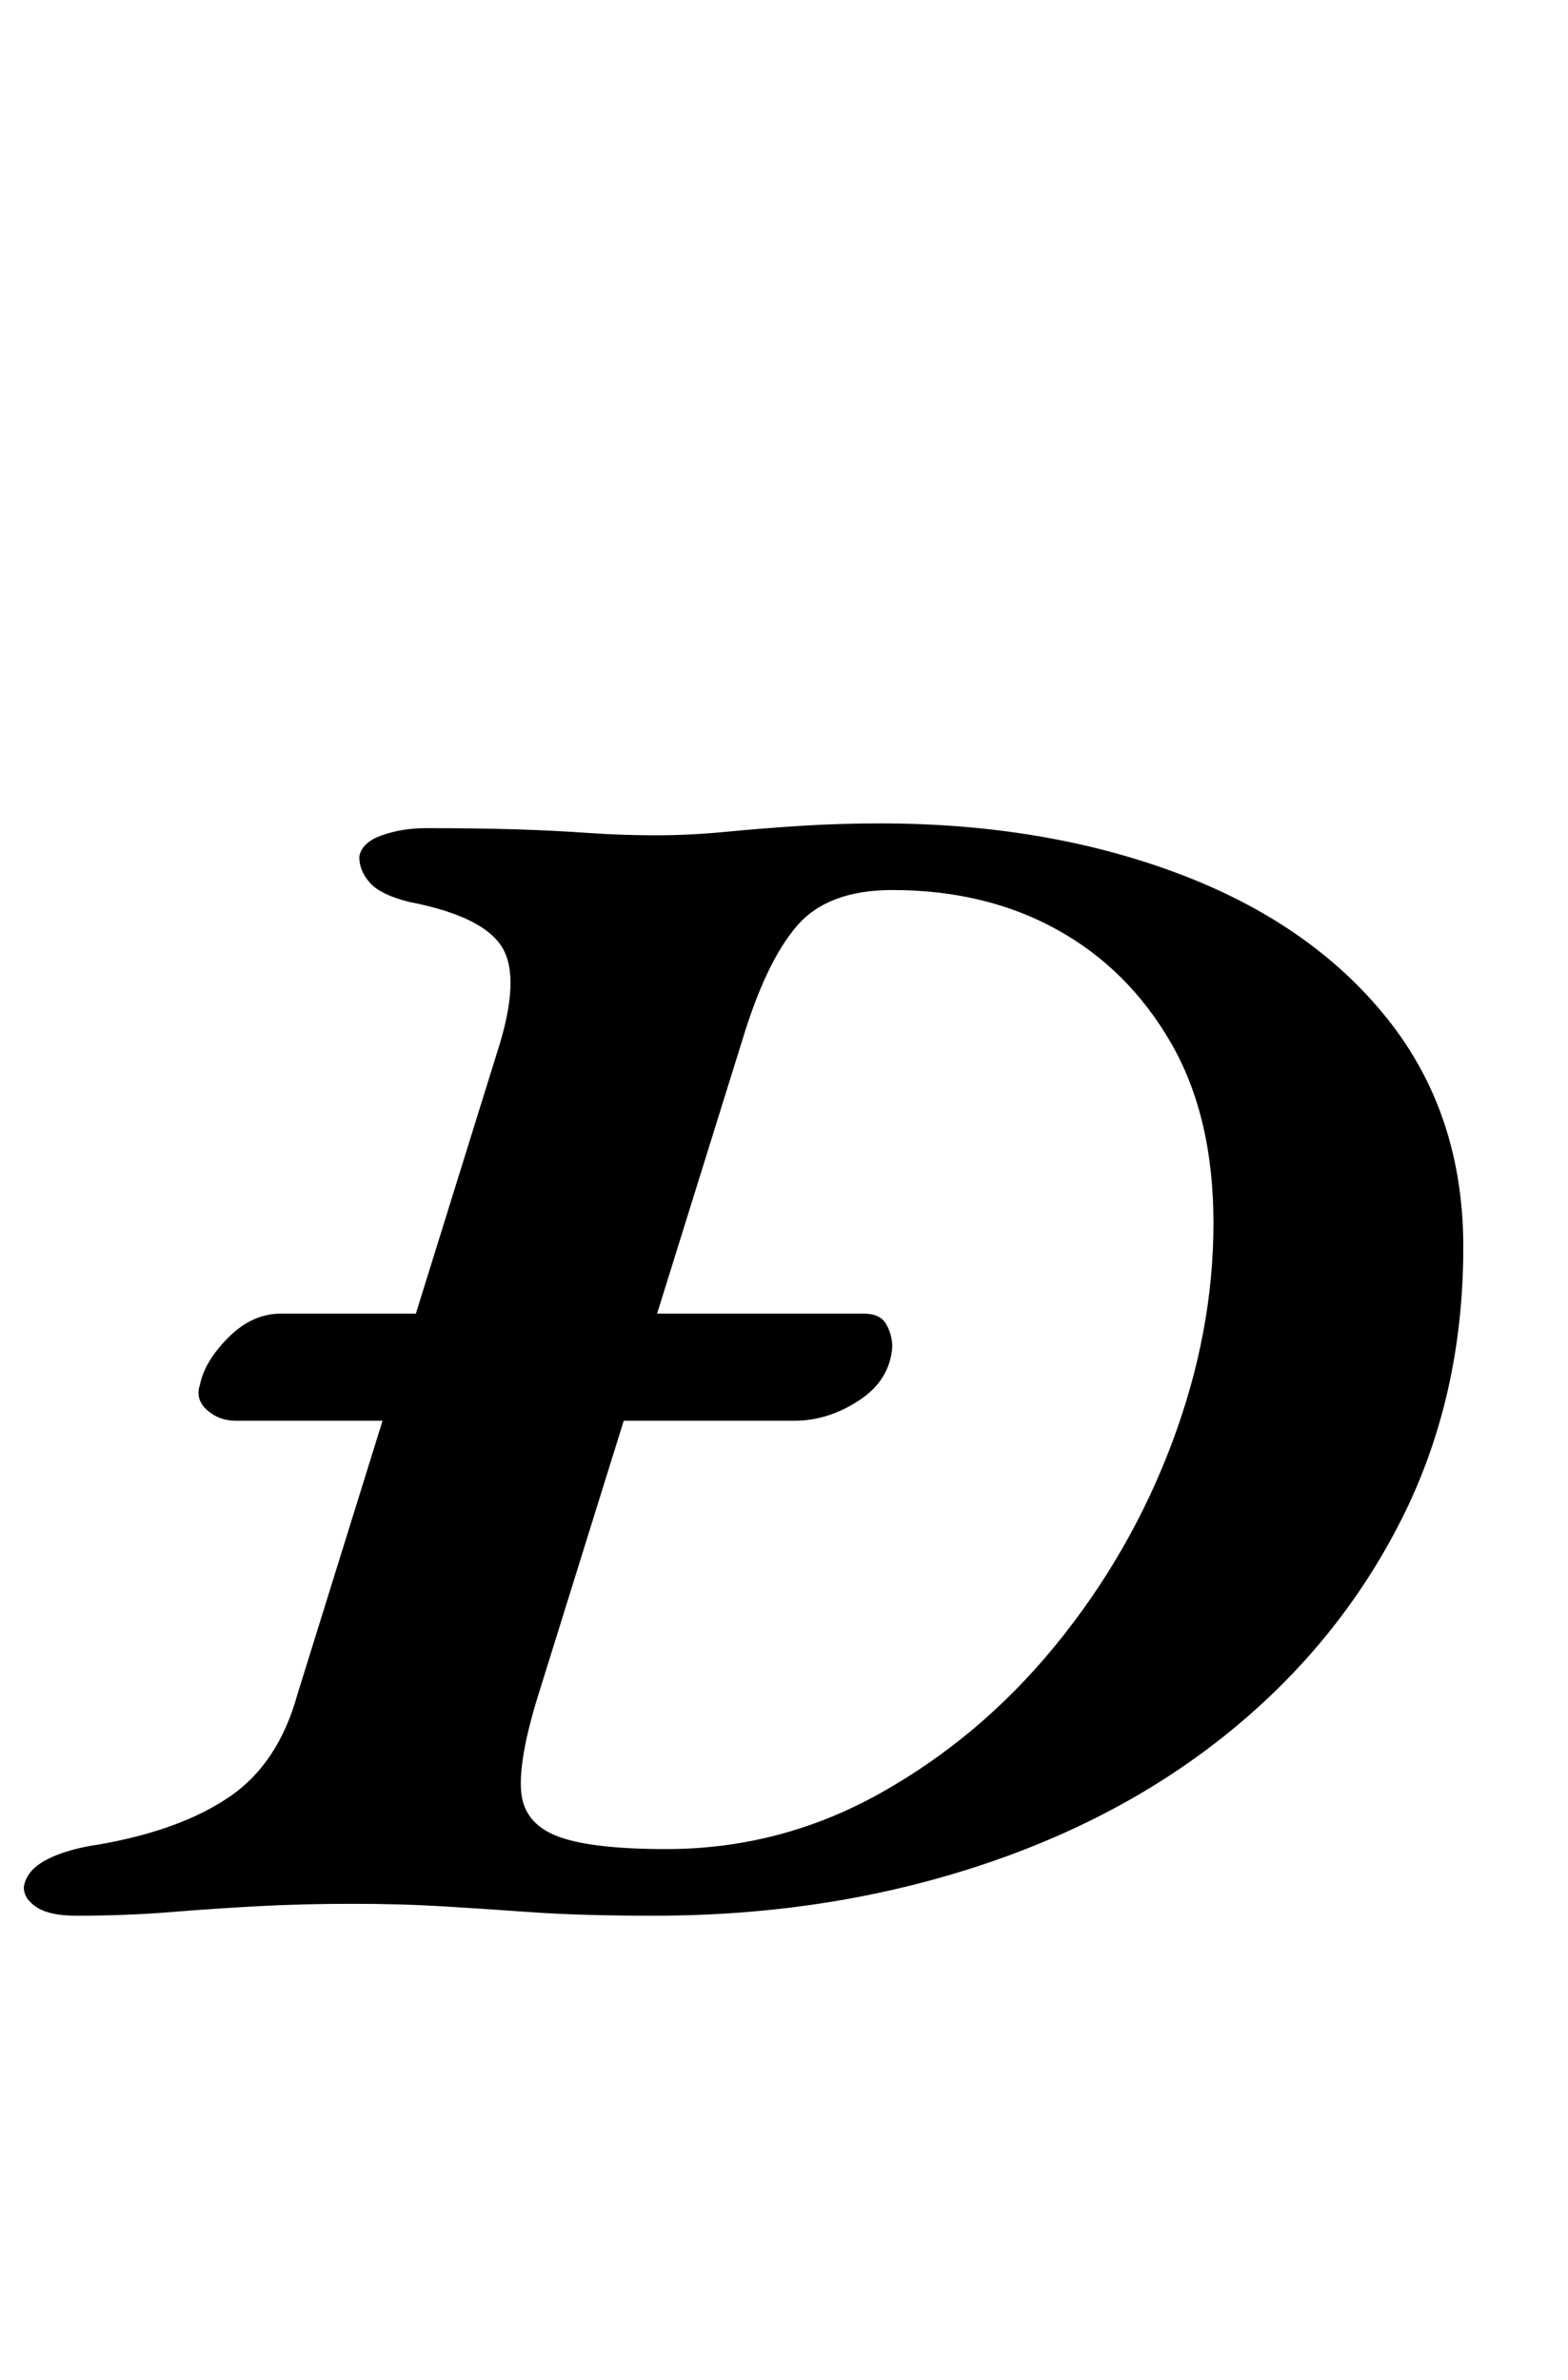 <?xml version="1.0" standalone="no"?>
<!DOCTYPE svg PUBLIC "-//W3C//DTD SVG 1.1//EN" "http://www.w3.org/Graphics/SVG/1.1/DTD/svg11.dtd" >
<svg xmlns="http://www.w3.org/2000/svg" xmlns:xlink="http://www.w3.org/1999/xlink" version="1.1" viewBox="-42 0 659 1000">
  <g transform="matrix(1 0 0 -1 0 800)">
   <path fill="currentColor"
d="M57 203q-7 0 -12 4.5t-3 10.5q2 10 12 20t22 10h245q7 0 9.5 -4.5t2.5 -9.5q-1 -14 -14 -22.5t-27 -8.5h-235zM-10 -5q-11 0 -16.5 3.5t-5.5 8.5q1 7 9.5 11.5t22.5 6.5q34 6 54.5 20t28.5 43l84 270q10 31 2 44t-39 19q-12 3 -16.5 8t-4.5 11q1 6 9.5 9t18.5 3
q22 0 38 -0.5t30 -1.5t29 -1q14 0 29.5 1.5t31.5 2.5t33 1q69 0 125 -21t88 -61t32 -96q0 -63 -26 -114.5t-72 -89t-108.5 -57.5t-133.5 -20q-31 0 -52 1.5t-38 2.5t-37 1q-21 0 -39.5 -1t-37 -2.5t-39.5 -1.5zM238 23q48 0 90 23.5t73.5 62t49 85t17.5 92.5q0 45 -18 76
t-48 47.5t-69 16.5q-27 0 -40 -15t-23 -48l-86 -276q-8 -26 -7 -39.5t15 -19t46 -5.5z" />
  </g>

</svg>
